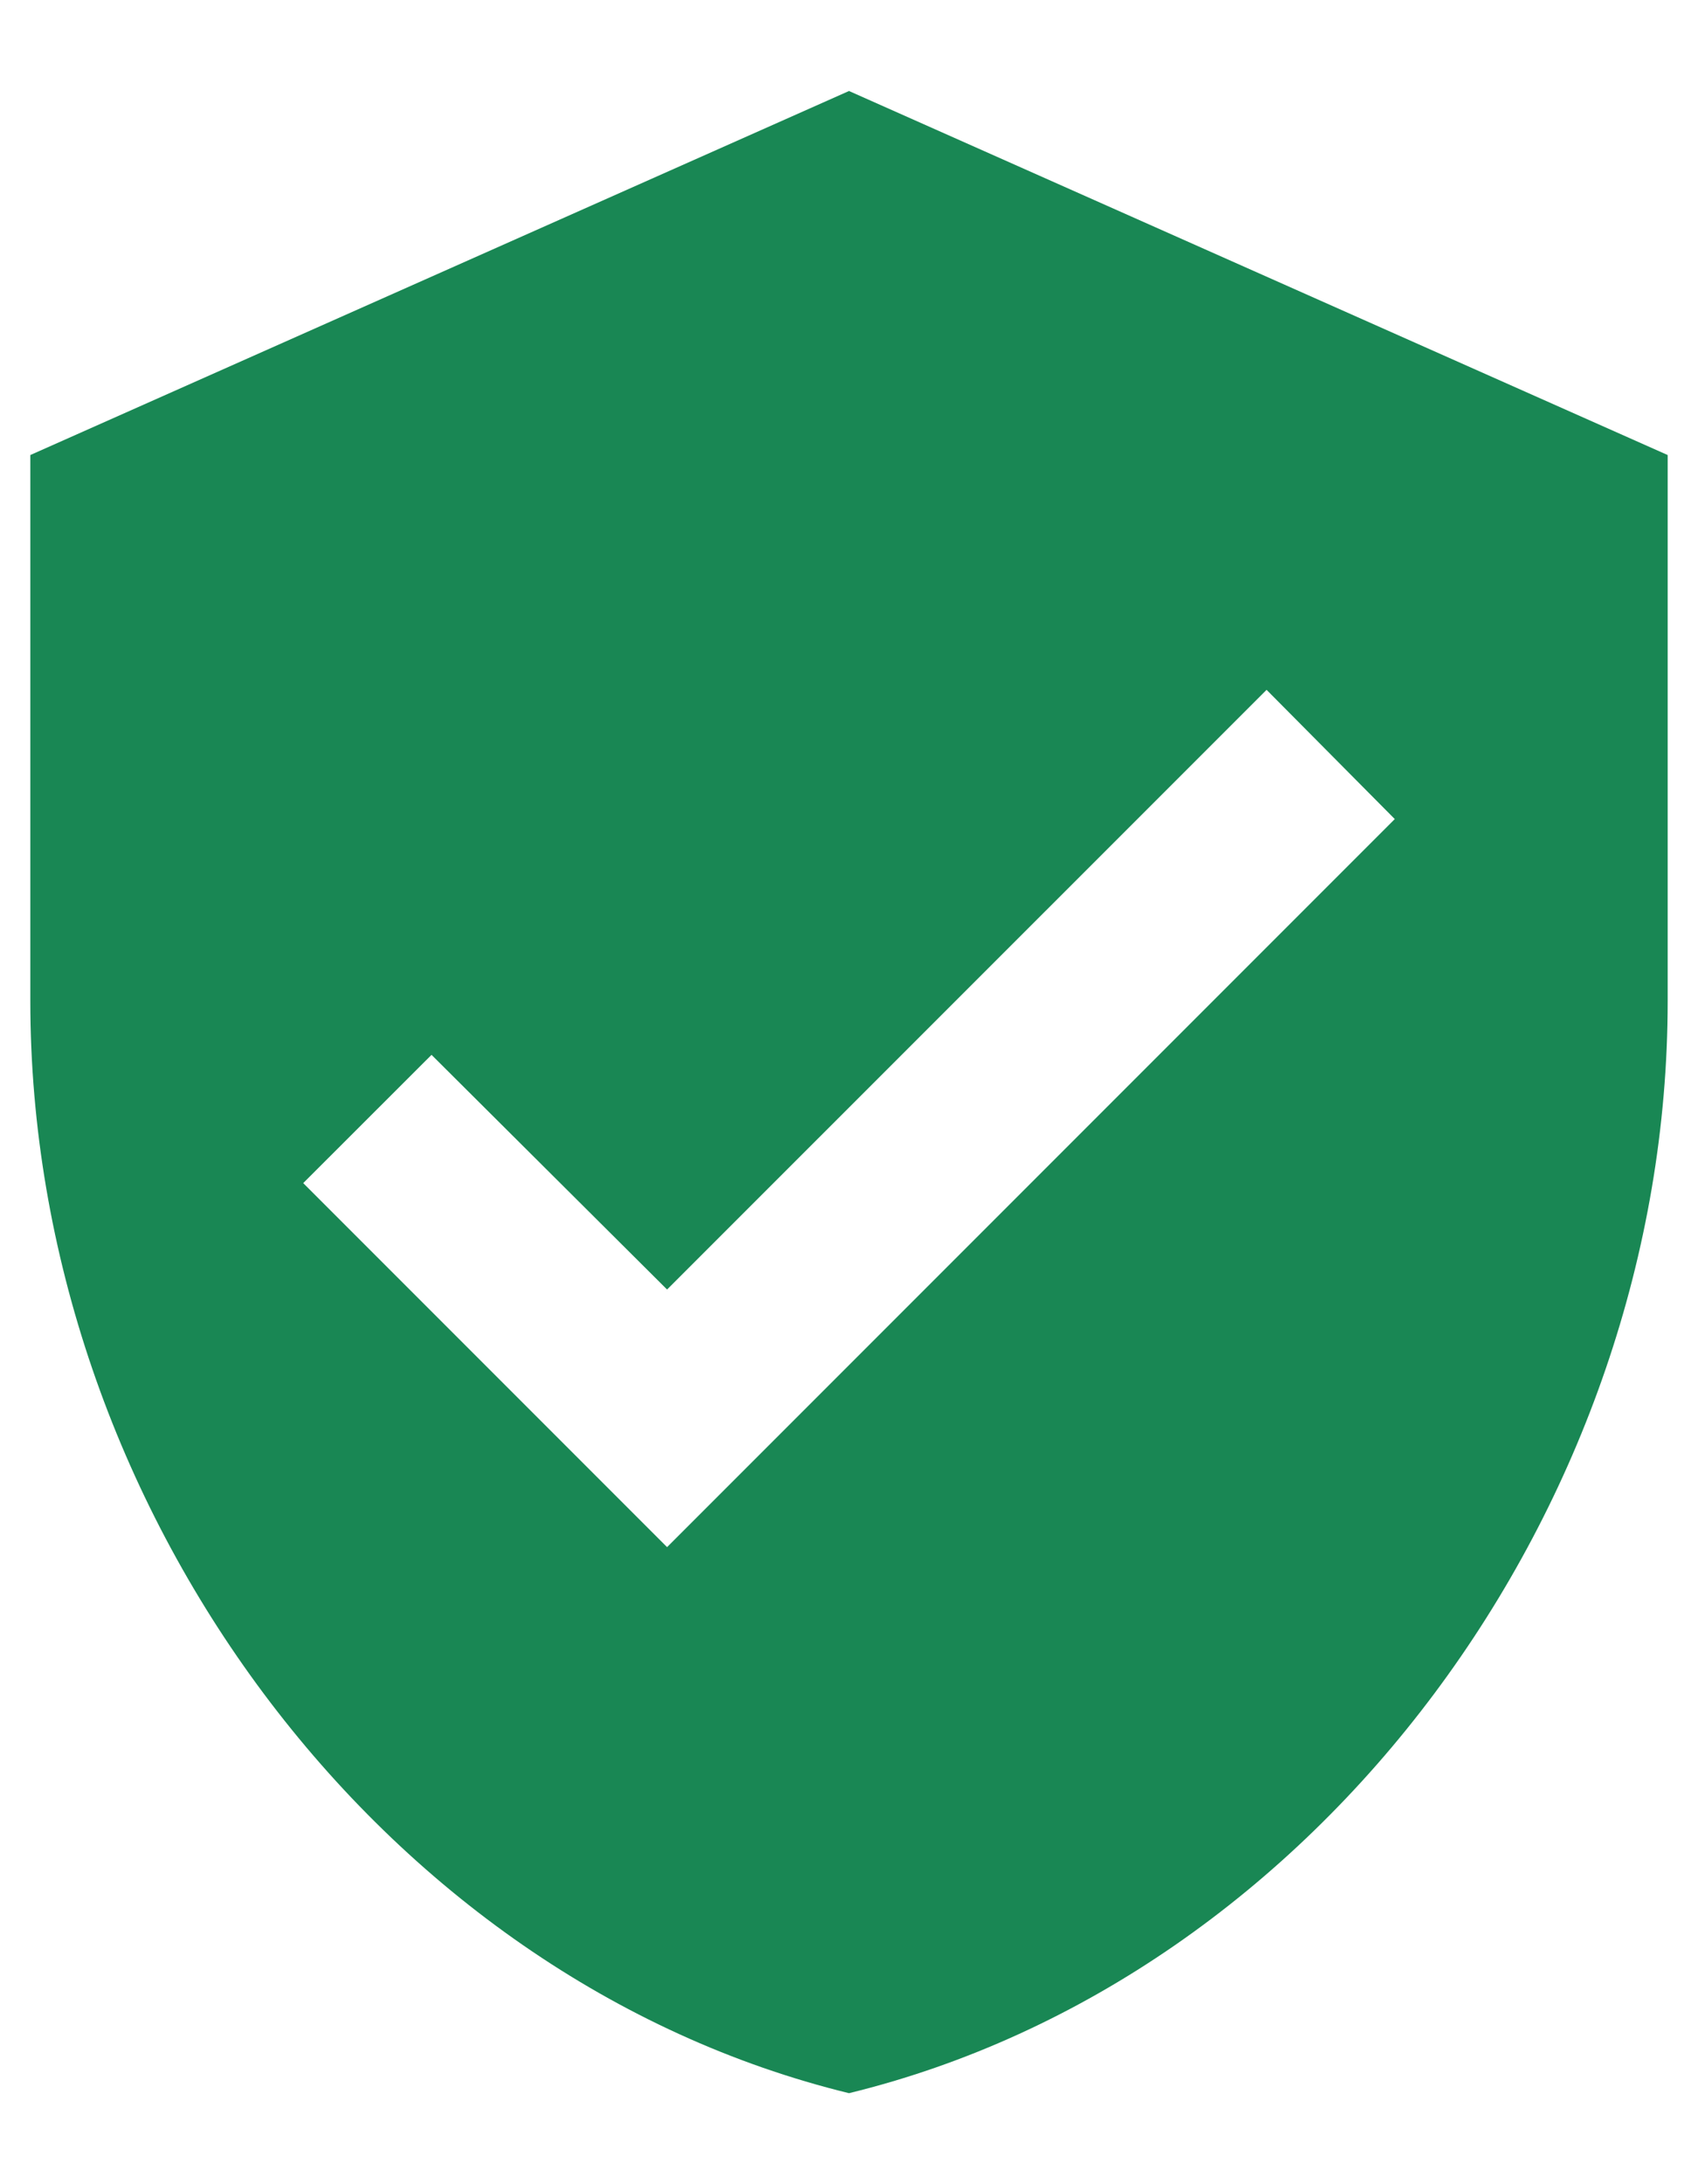<svg width="14" height="18" viewBox="0 0 14 18" fill="none" xmlns="http://www.w3.org/2000/svg">
<path d="M7 0.75L0.25 3.75V8.25C0.25 12.412 3.13 16.305 7 17.25C10.87 16.305 13.75 12.412 13.75 8.25V3.75L7 0.75ZM5.5 12.75L2.5 9.75L3.558 8.693L5.5 10.627L10.443 5.685L11.5 6.75L5.5 12.75Z" fill="#198754"/>
</svg>
